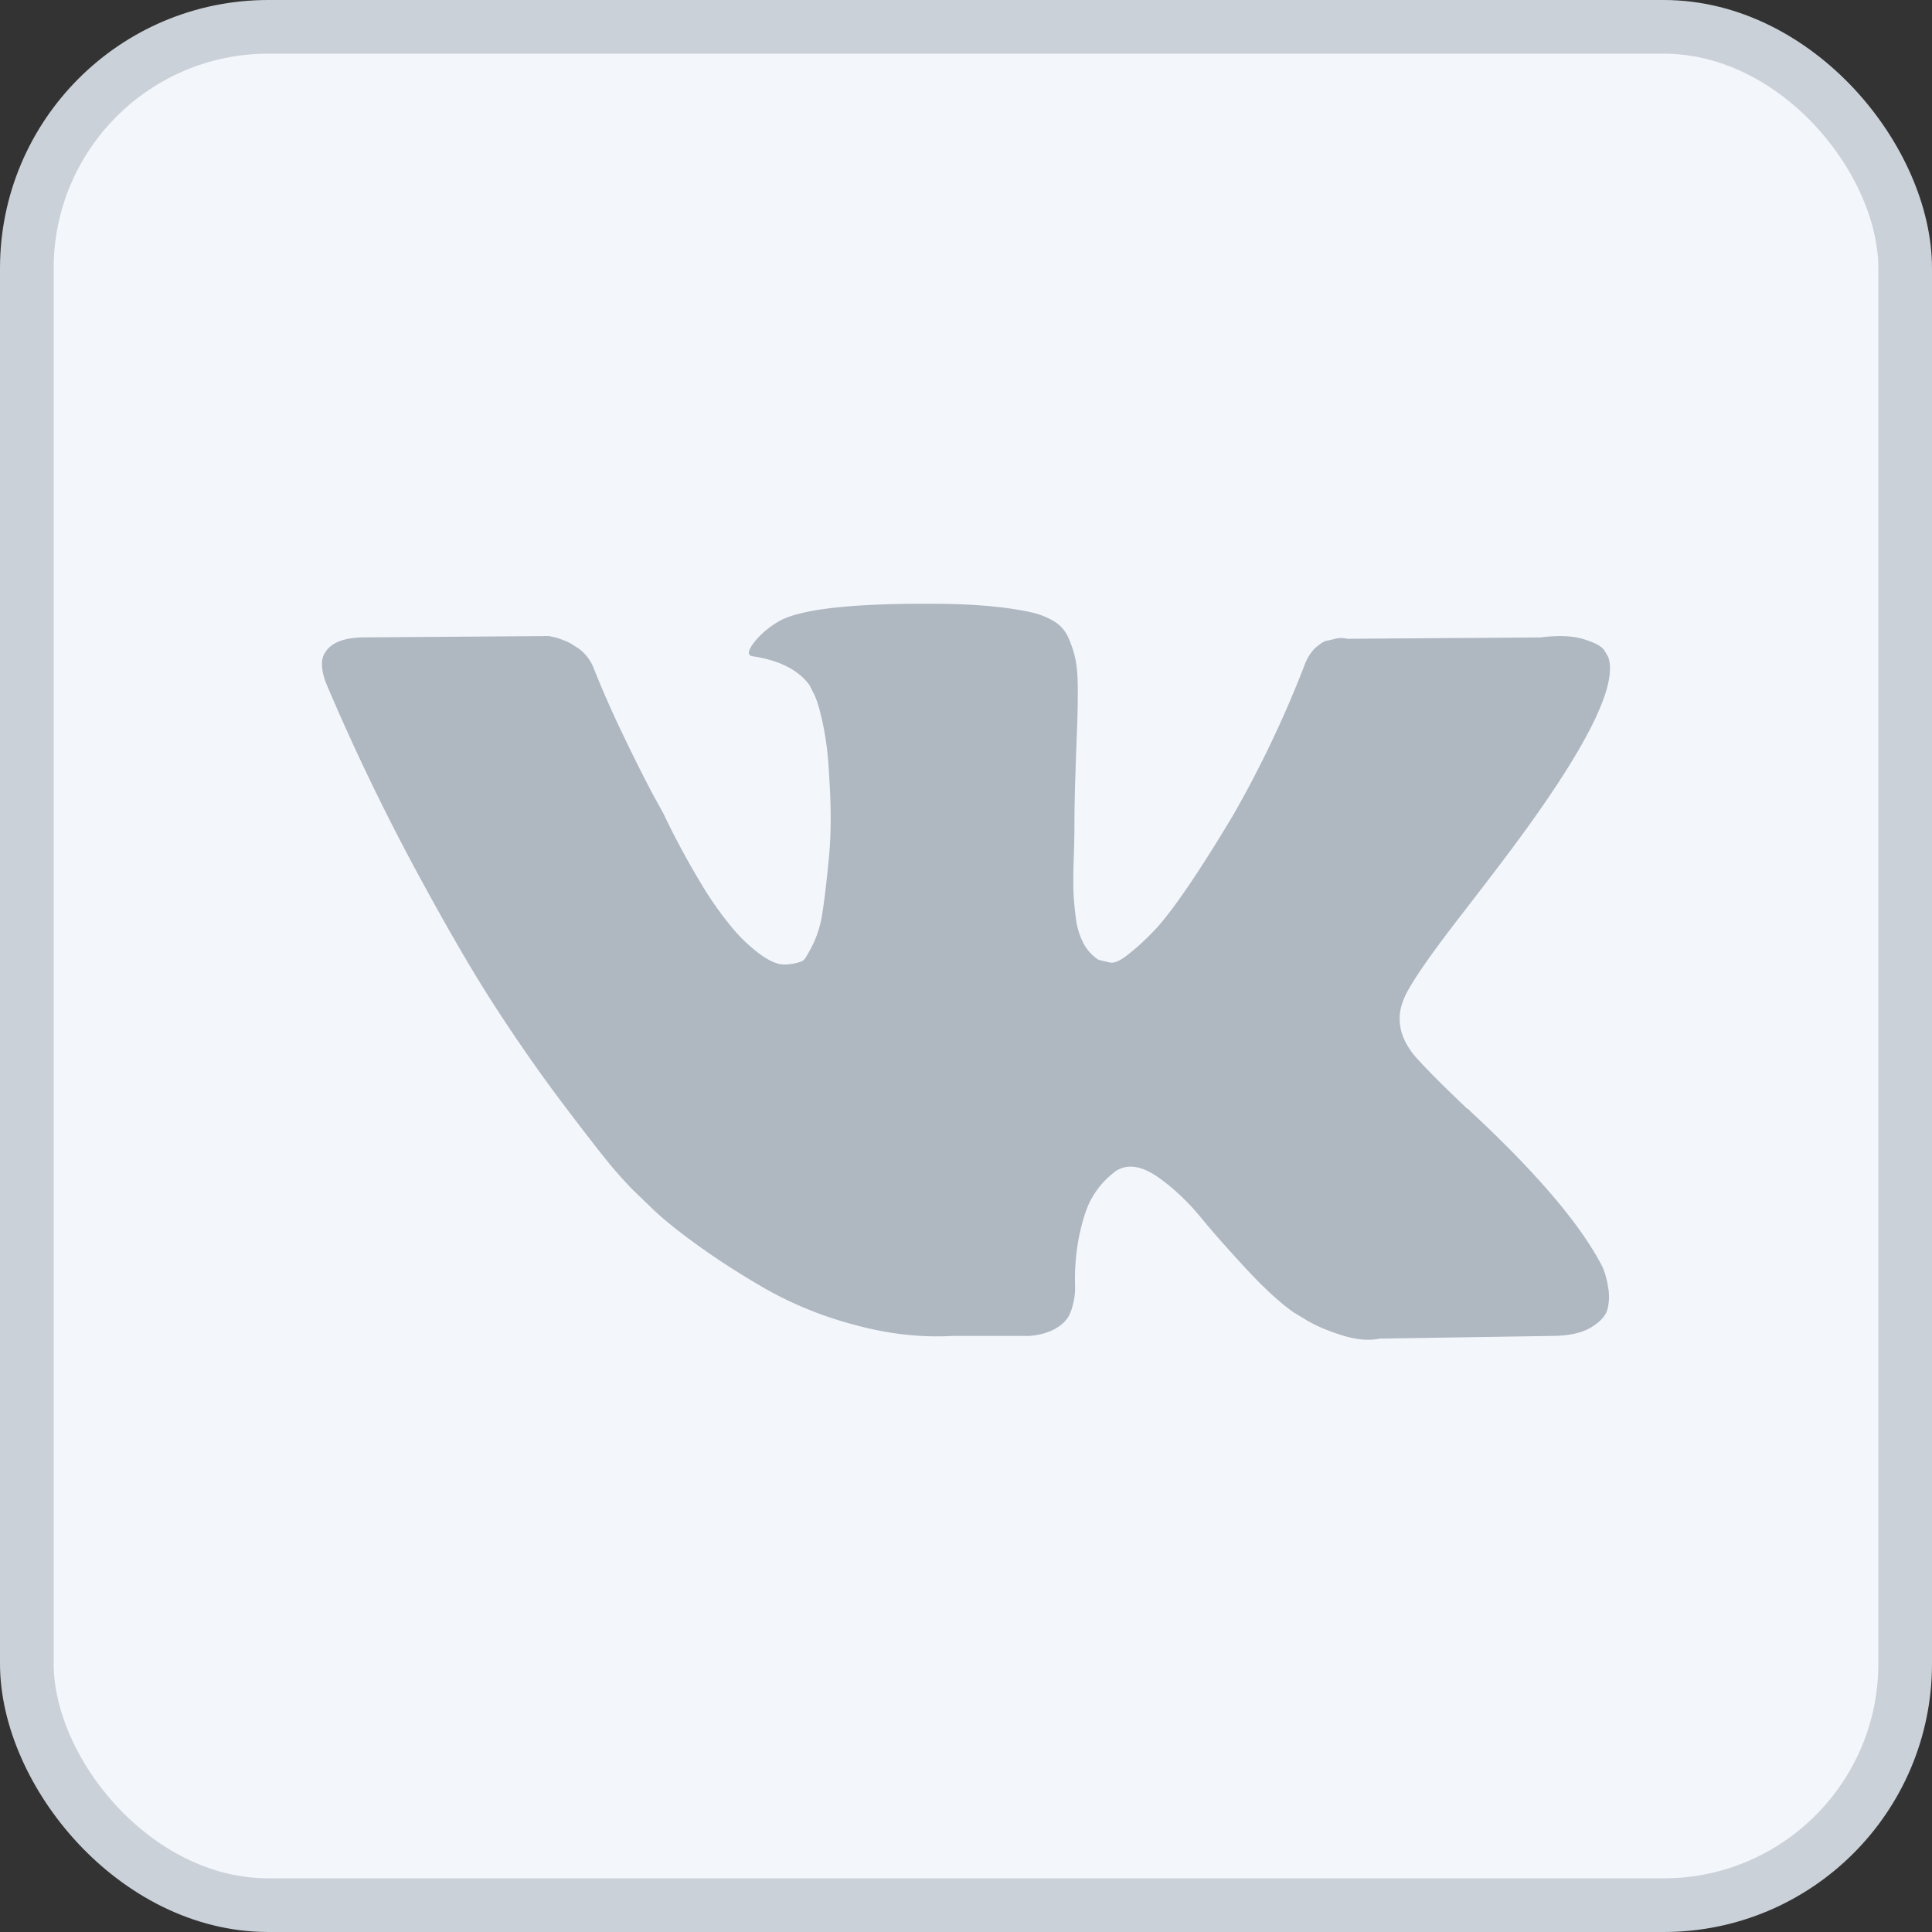 <svg width="36" height="36" fill="none" xmlns="http://www.w3.org/2000/svg"><rect width="100%" height="100%" fill="#333333" stroke="none"/><rect x=".5" y=".5" width="35" height="35" rx="4.5" fill="#F3F6FB"/><path d="M29.873 23.636a1.617 1.617 0 0 0-.082-.157c-.416-.751-1.212-1.673-2.386-2.766l-.025-.025-.012-.012-.013-.013h-.013c-.533-.509-.87-.851-1.012-1.026-.258-.334-.316-.672-.175-1.014.1-.259.475-.805 1.125-1.64.341-.442.612-.796.812-1.063 1.441-1.92 2.066-3.146 1.874-3.68l-.074-.124c-.05-.076-.18-.144-.387-.207-.209-.063-.475-.073-.8-.031l-3.599.025a.466.466 0 0 0-.25.006l-.163.038-.062.031-.05.038a.556.556 0 0 0-.137.13.857.857 0 0 0-.125.22 20.444 20.444 0 0 1-1.337 2.816c-.308.517-.592.966-.85 1.345-.258.38-.475.66-.65.839a4.484 4.484 0 0 1-.475.431c-.141.109-.25.155-.324.138a9.01 9.01 0 0 1-.213-.05.831.831 0 0 1-.281-.307 1.374 1.374 0 0 1-.144-.488 5.377 5.377 0 0 1-.044-.507 10.56 10.56 0 0 1 .007-.6c.008-.26.012-.434.012-.526 0-.317.006-.661.019-1.033.012-.37.023-.665.031-.882.009-.217.013-.446.013-.688 0-.242-.015-.432-.044-.57a1.948 1.948 0 0 0-.131-.4.674.674 0 0 0-.256-.3 1.444 1.444 0 0 0-.419-.17c-.441-.1-1.004-.154-1.687-.162-1.55-.017-2.545.083-2.986.3a1.684 1.684 0 0 0-.475.376c-.15.183-.171.283-.063.3.5.075.854.254 1.062.538l.075.15c.059.109.117.3.175.576.059.275.096.58.113.913.042.61.042 1.131 0 1.565-.042.434-.081.772-.119 1.014a2.035 2.035 0 0 1-.168.588 2.86 2.86 0 0 1-.15.275.217.217 0 0 1-.063.063.936.936 0 0 1-.337.062c-.117 0-.259-.058-.425-.175a2.996 2.996 0 0 1-.519-.482 6.426 6.426 0 0 1-.606-.857 14.98 14.98 0 0 1-.7-1.302l-.2-.363a31.19 31.19 0 0 1-.512-1.02 19.688 19.688 0 0 1-.575-1.295.825.825 0 0 0-.3-.4l-.062-.038a.853.853 0 0 0-.2-.106 1.319 1.319 0 0 0-.287-.082l-3.424.025c-.35 0-.587.08-.712.238l-.05.075a.405.405 0 0 0-.038.2c0 .092.025.205.075.338a41.32 41.32 0 0 0 1.63 3.404c.588 1.093 1.098 1.974 1.531 2.64.433.668.875 1.298 1.325 1.89.45.593.748.973.893 1.14.146.167.26.291.344.375l.312.3c.2.2.494.44.881.72.388.28.817.555 1.287.826a6.982 6.982 0 0 0 1.644.663c.625.171 1.233.24 1.824.207h1.437c.292-.025.512-.117.663-.276l.05-.062a.832.832 0 0 0 .093-.232 1.28 1.28 0 0 0 .044-.344 4.128 4.128 0 0 1 .08-.97c.063-.287.134-.504.213-.65a1.598 1.598 0 0 1 .482-.55.823.823 0 0 1 .1-.045c.2-.066.434-.002.705.195.271.196.525.438.763.726.237.288.522.61.856.97.333.358.625.625.874.8l.25.15c.167.1.384.192.65.276.266.083.5.104.7.062l3.199-.05c.316 0 .562-.052.737-.156.175-.104.279-.22.312-.344a.971.971 0 0 0 .007-.426 1.569 1.569 0 0 0-.088-.331Z" fill="#AFB7C1"/><rect x=".5" y=".5" width="35" height="35" rx="4.5" stroke="#CBD1D9"/></svg>